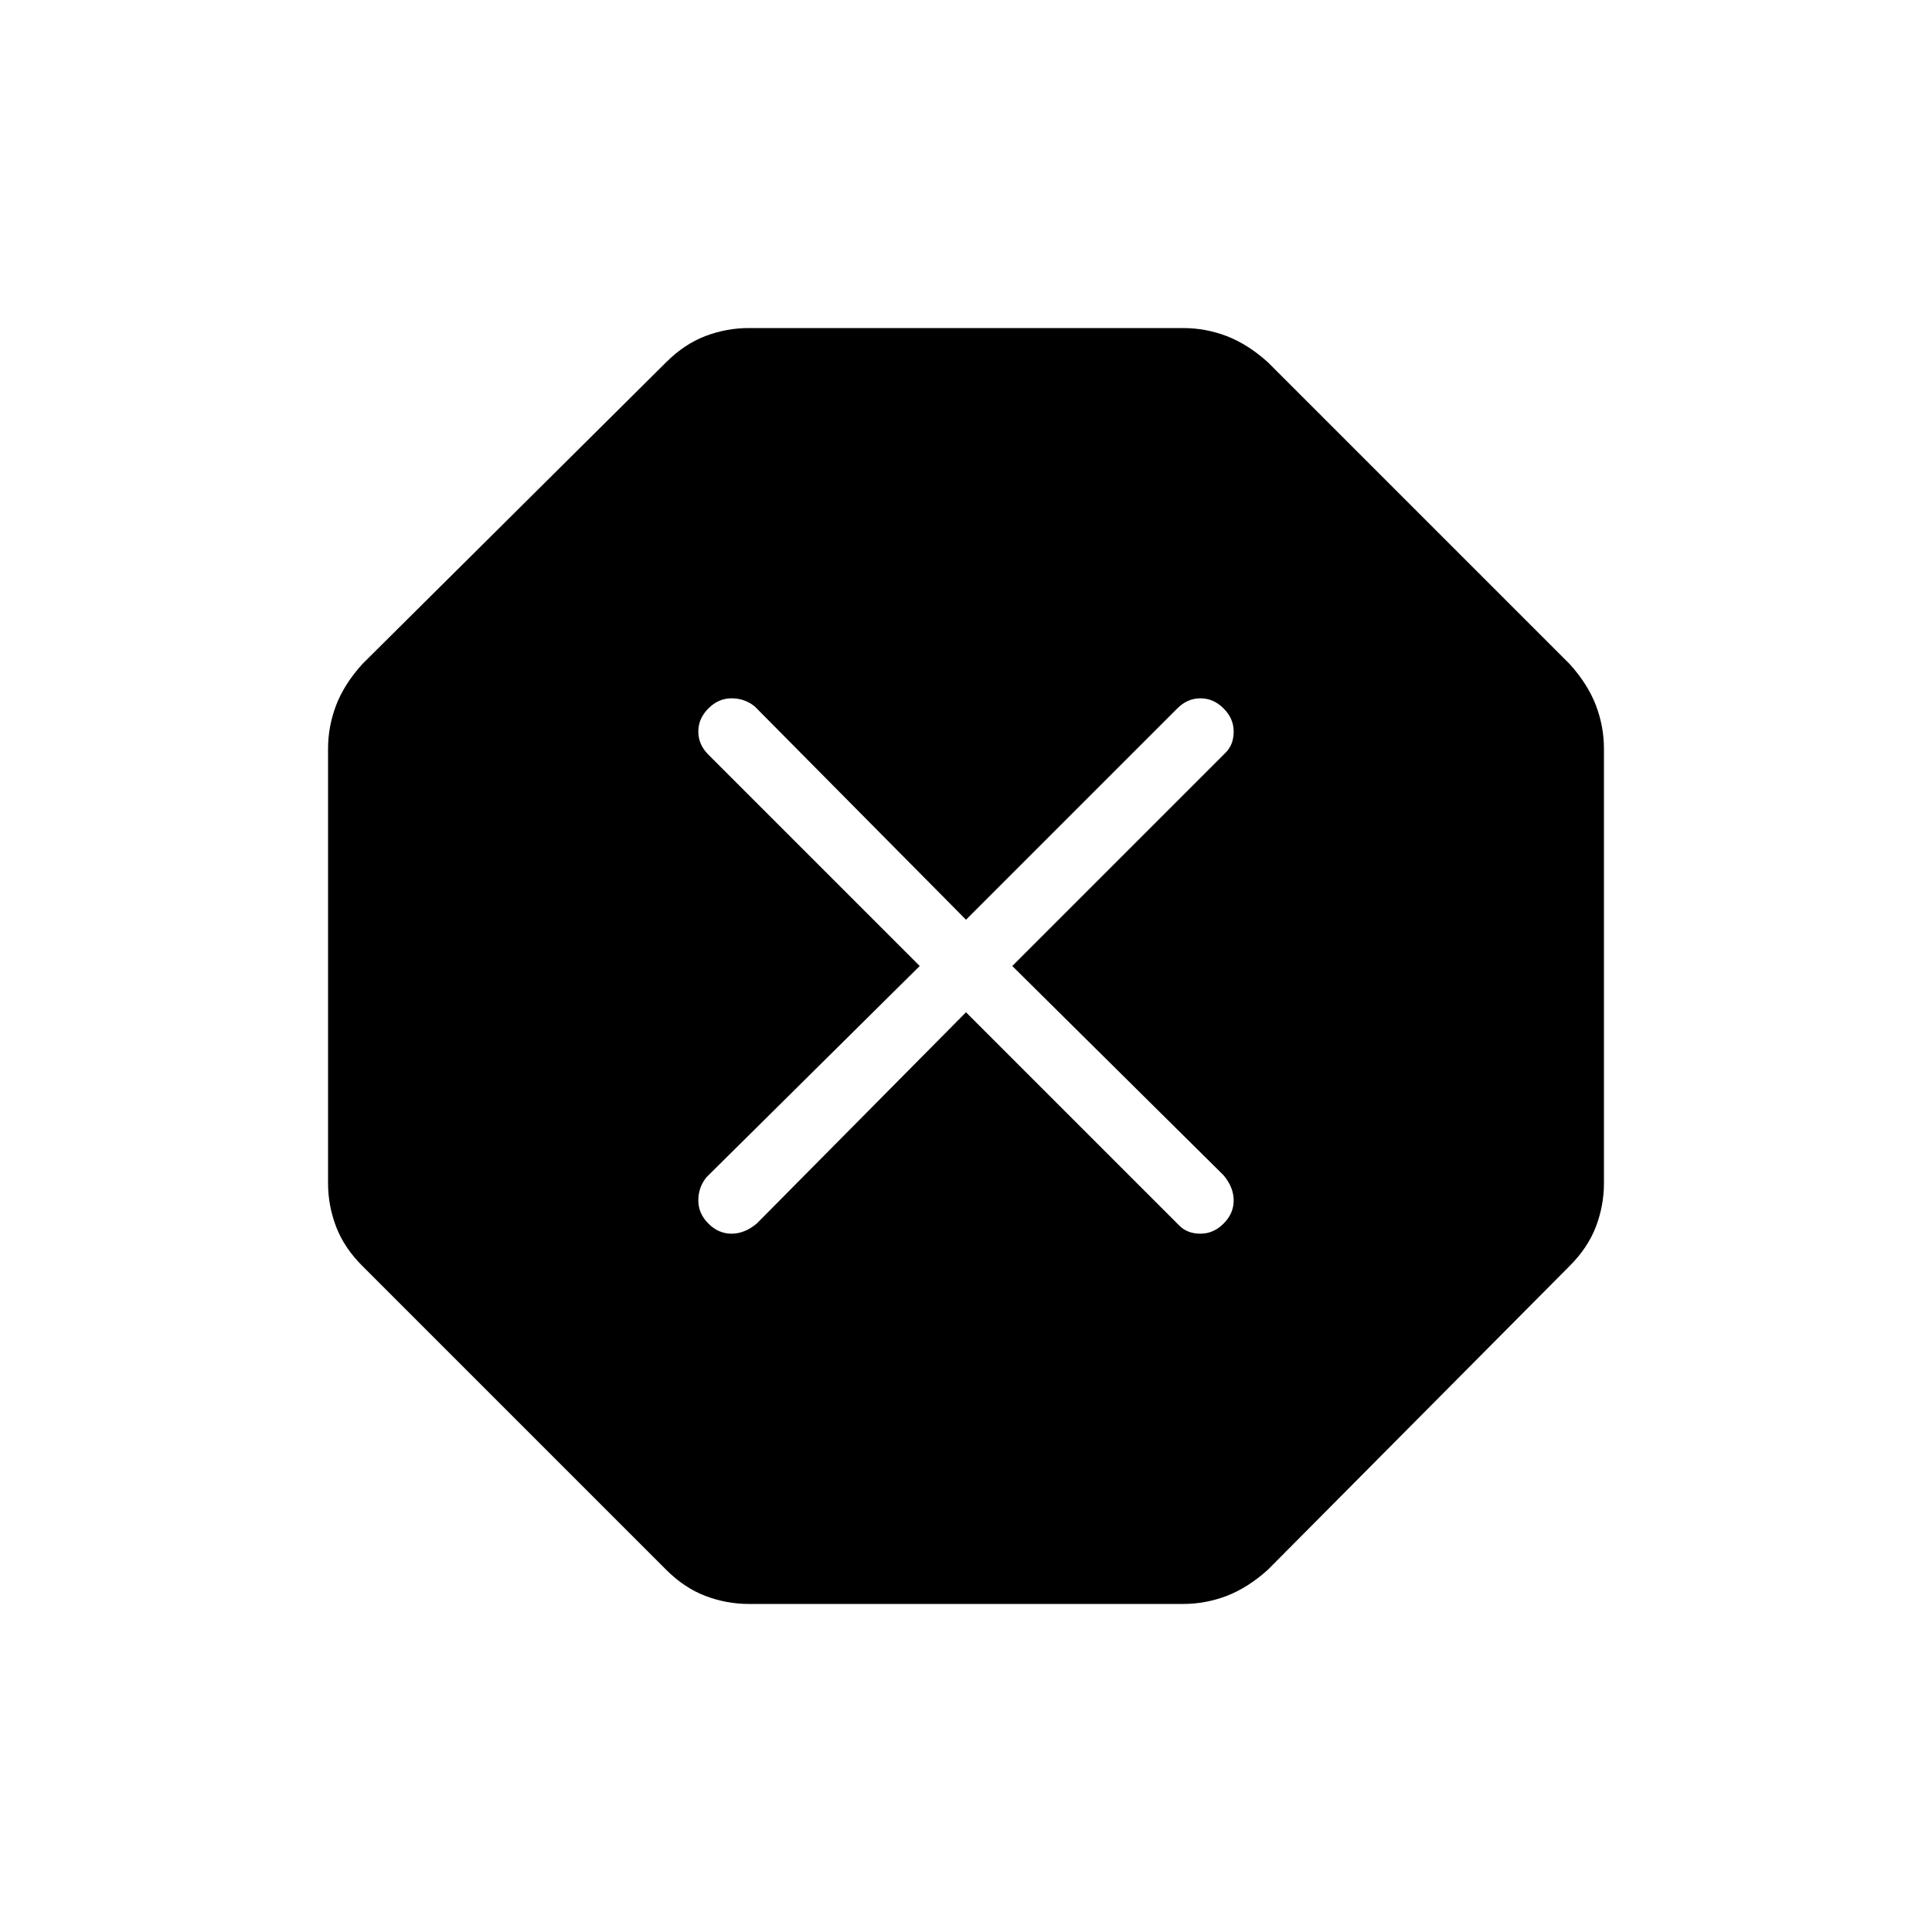 <svg xmlns="http://www.w3.org/2000/svg" height="40" width="40"><path d="M15.5 33.208Q15.042 33.208 14.604 33.042Q14.167 32.875 13.792 32.5L7.5 26.208Q7.125 25.833 6.958 25.396Q6.792 24.958 6.792 24.5V15.5Q6.792 15.042 6.958 14.604Q7.125 14.167 7.5 13.75L13.792 7.5Q14.167 7.125 14.604 6.958Q15.042 6.792 15.5 6.792H24.5Q24.958 6.792 25.396 6.958Q25.833 7.125 26.25 7.5L32.5 13.75Q32.875 14.167 33.042 14.604Q33.208 15.042 33.208 15.5V24.5Q33.208 24.958 33.042 25.396Q32.875 25.833 32.5 26.208L26.25 32.5Q25.833 32.875 25.396 33.042Q24.958 33.208 24.5 33.208ZM20 20.958 24.417 25.375Q24.583 25.542 24.854 25.542Q25.125 25.542 25.333 25.333Q25.542 25.125 25.542 24.854Q25.542 24.583 25.333 24.333L20.958 20L25.375 15.583Q25.542 15.417 25.542 15.146Q25.542 14.875 25.333 14.667Q25.125 14.458 24.854 14.458Q24.583 14.458 24.375 14.667L20 19.042L15.625 14.625Q15.417 14.458 15.146 14.458Q14.875 14.458 14.667 14.667Q14.458 14.875 14.458 15.146Q14.458 15.417 14.667 15.625L19.042 20L14.625 24.375Q14.458 24.583 14.458 24.854Q14.458 25.125 14.667 25.333Q14.875 25.542 15.146 25.542Q15.417 25.542 15.667 25.333Z"/></svg>